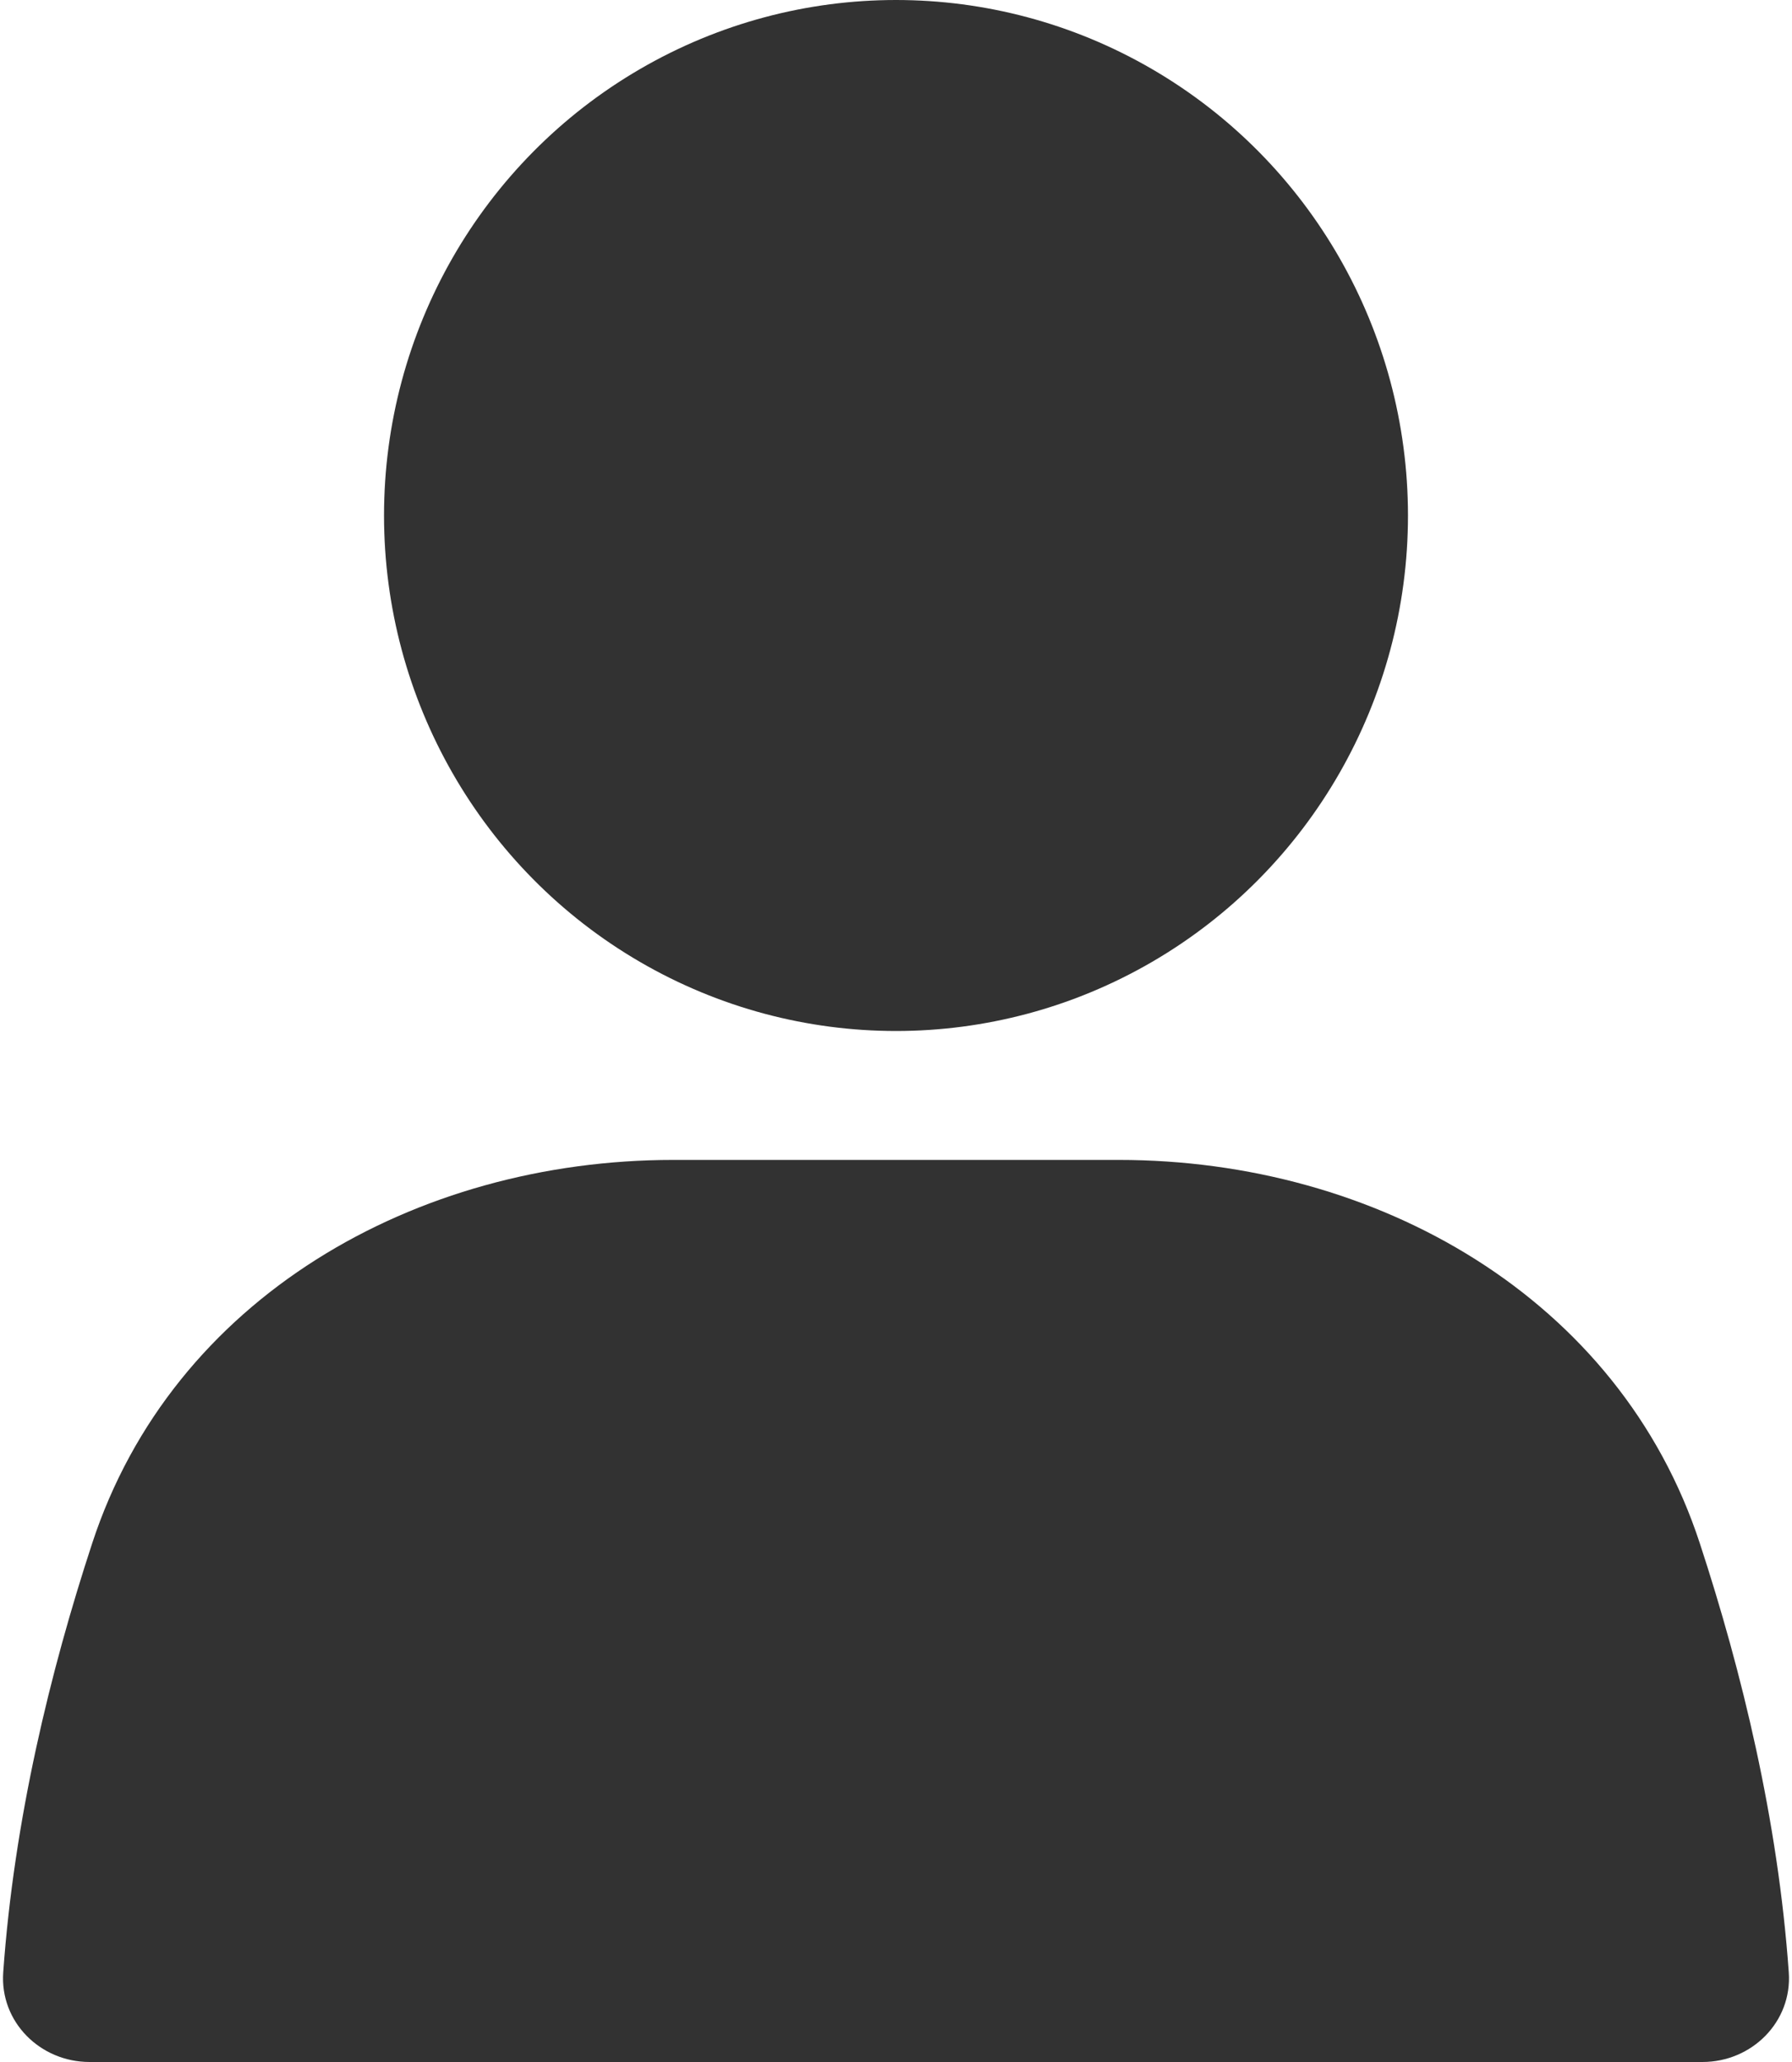 <svg width="20" height="23" viewBox="0 0 20 23" fill="none" xmlns="http://www.w3.org/2000/svg">
<ellipse cx="10" cy="5.75" rx="5.714" ry="5.75" fill="#323232"/>
<path d="M1.029 17.214C1.925 14.478 4.636 12.938 7.514 12.938H12.486C15.364 12.938 18.075 14.478 18.971 17.214C19.439 18.64 19.844 20.301 19.964 22.001C20.003 22.552 19.552 23 19 23H1C0.448 23 -0.003 22.552 0.036 22.001C0.156 20.301 0.561 18.64 1.029 17.214Z" fill="#323232"/>
</svg>
